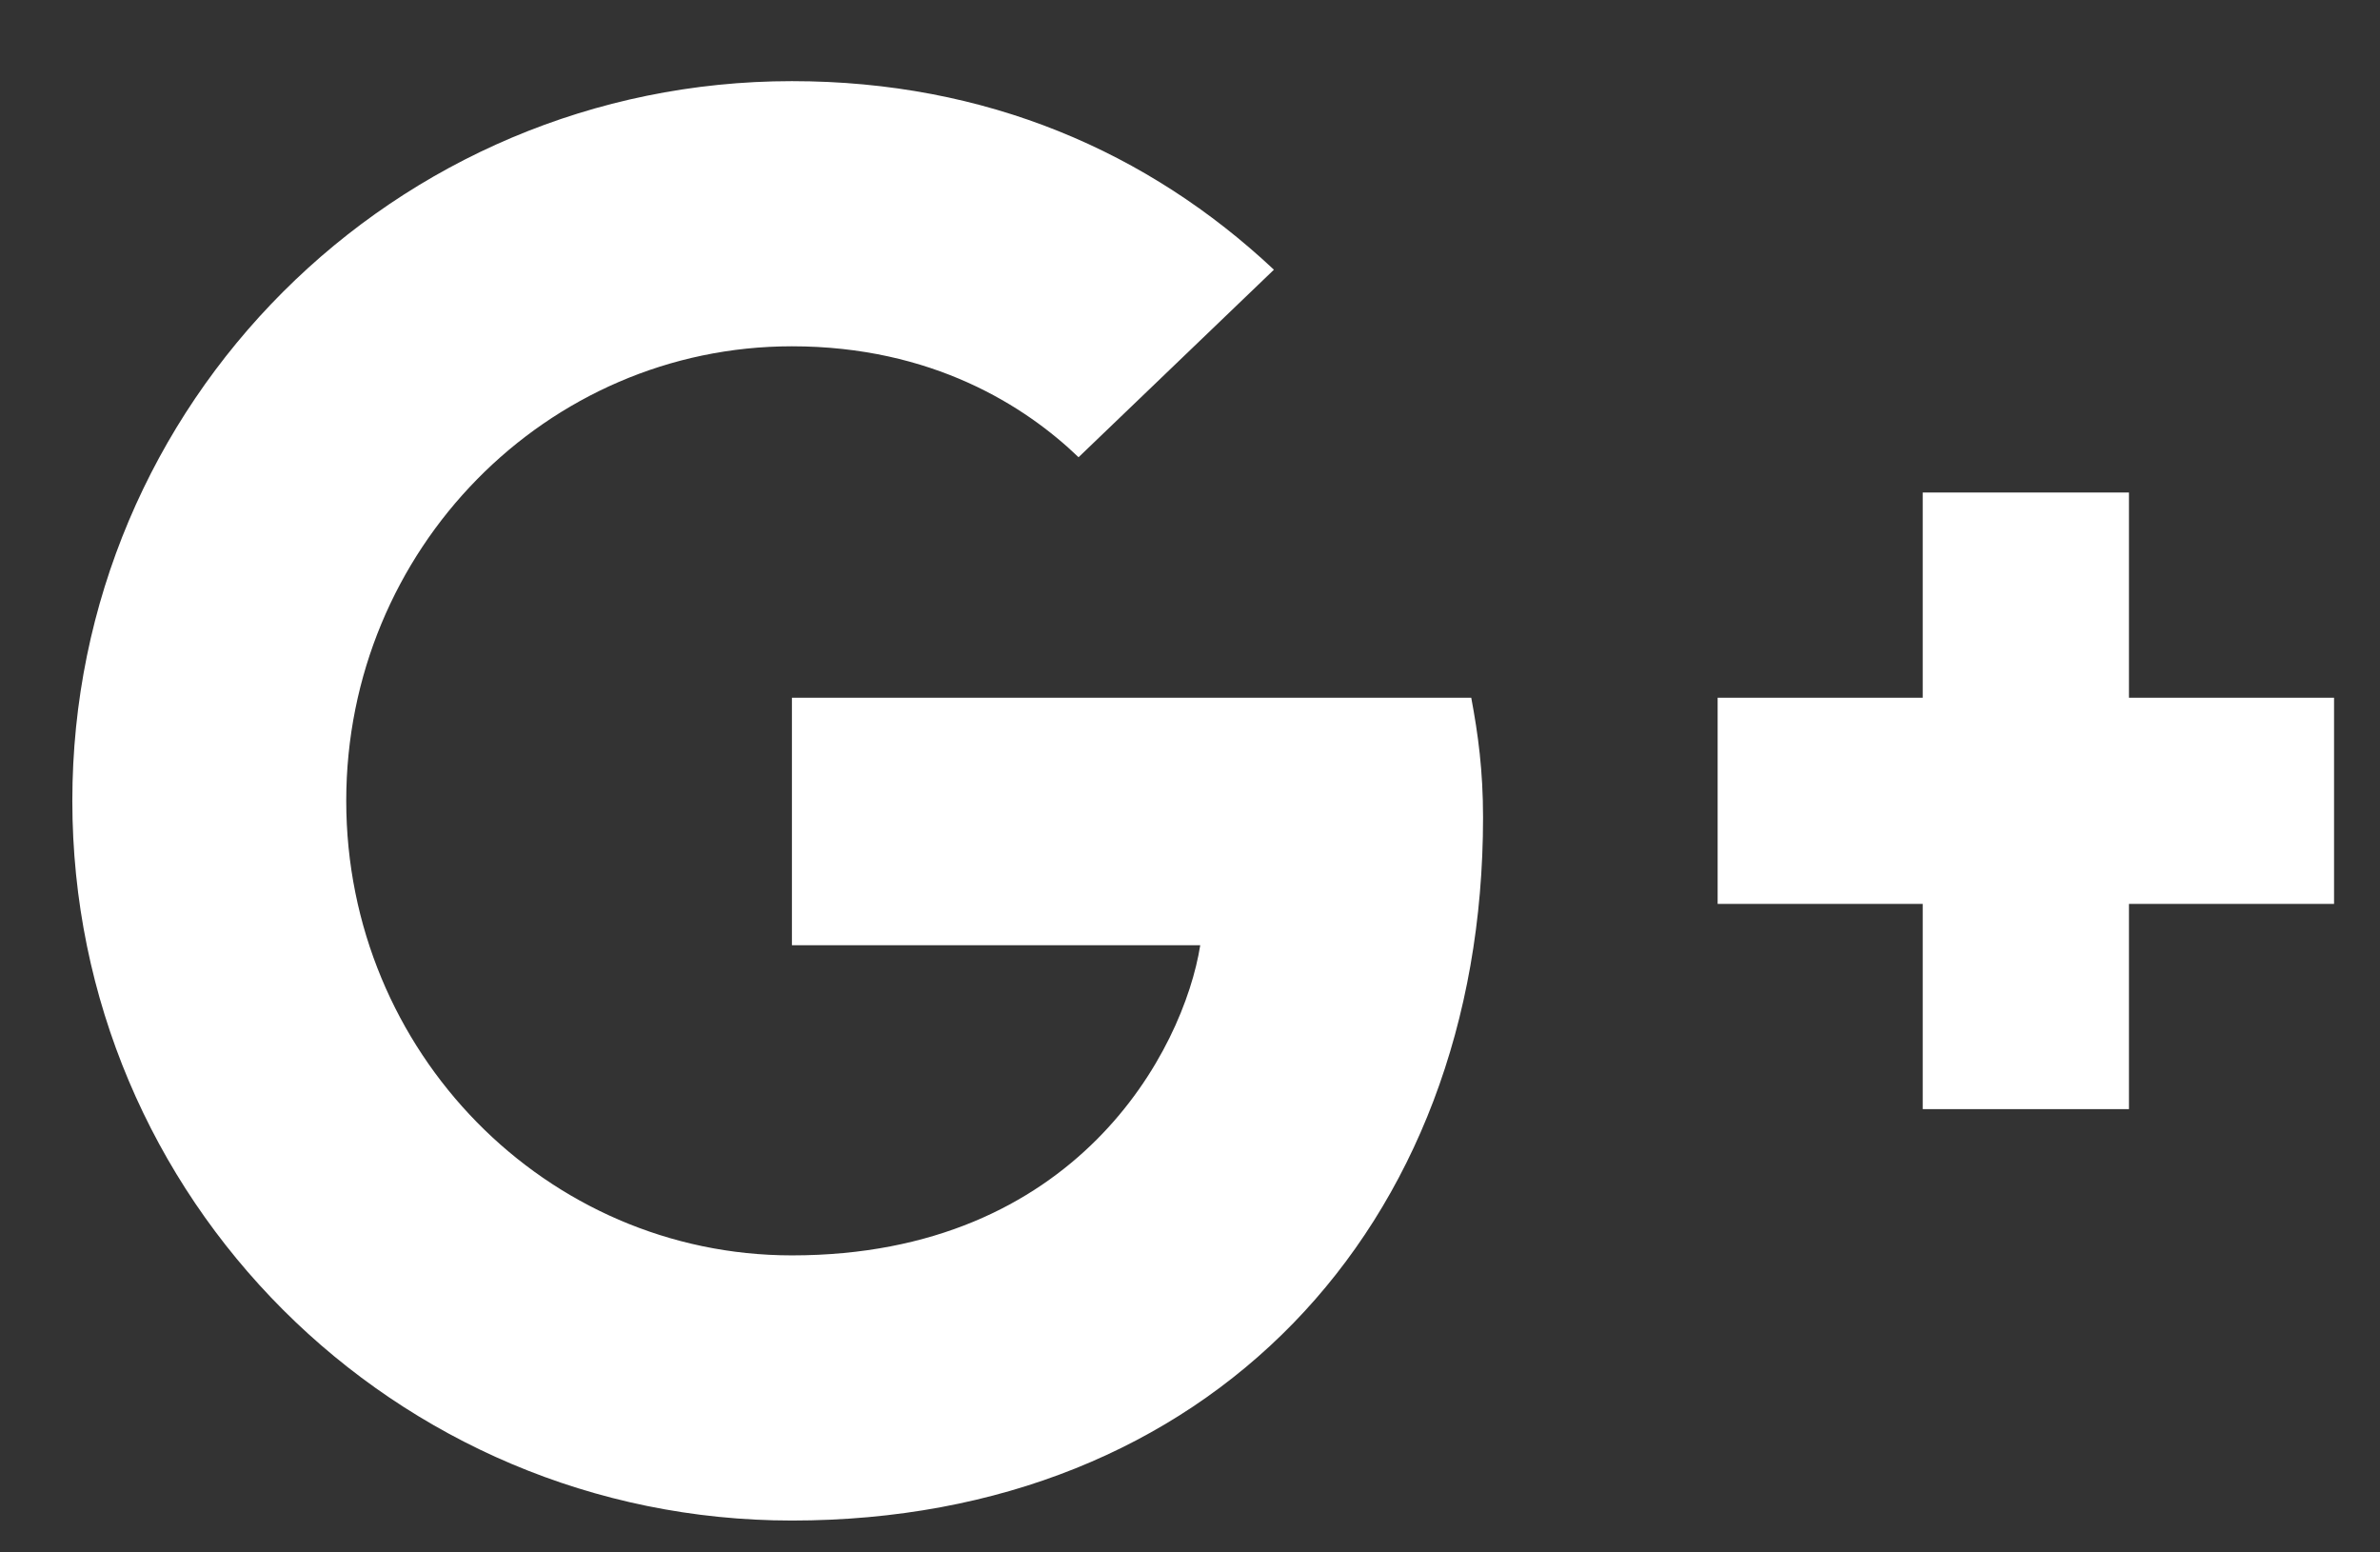<svg width="23" height="15" viewBox="0 0 23 15" fill="none" xmlns="http://www.w3.org/2000/svg">
<rect x="0" y="0" width="23" height="15" fill="#333333" stroke="none"/>
<path d="M14.332 7.899C14.332 7.444 14.284 7.093 14.218 6.742H7.653V9.133H11.599C11.438 10.148 10.404 12.13 7.653 12.13C5.281 12.13 3.346 10.167 3.346 7.738C3.346 5.31 5.281 3.346 7.653 3.346C9.009 3.346 9.911 3.925 10.423 4.418L12.311 2.606C11.097 1.467 9.531 0.784 7.653 0.784C3.811 0.784 0.699 3.896 0.699 7.738C0.699 11.58 3.811 14.692 7.653 14.692C11.666 14.692 14.332 11.874 14.332 7.899ZM22.556 6.742H20.574V4.759H18.581V6.742H16.599V8.734H18.581V10.717H20.574V8.734H22.556V6.742Z" fill="white"/>
</svg>
